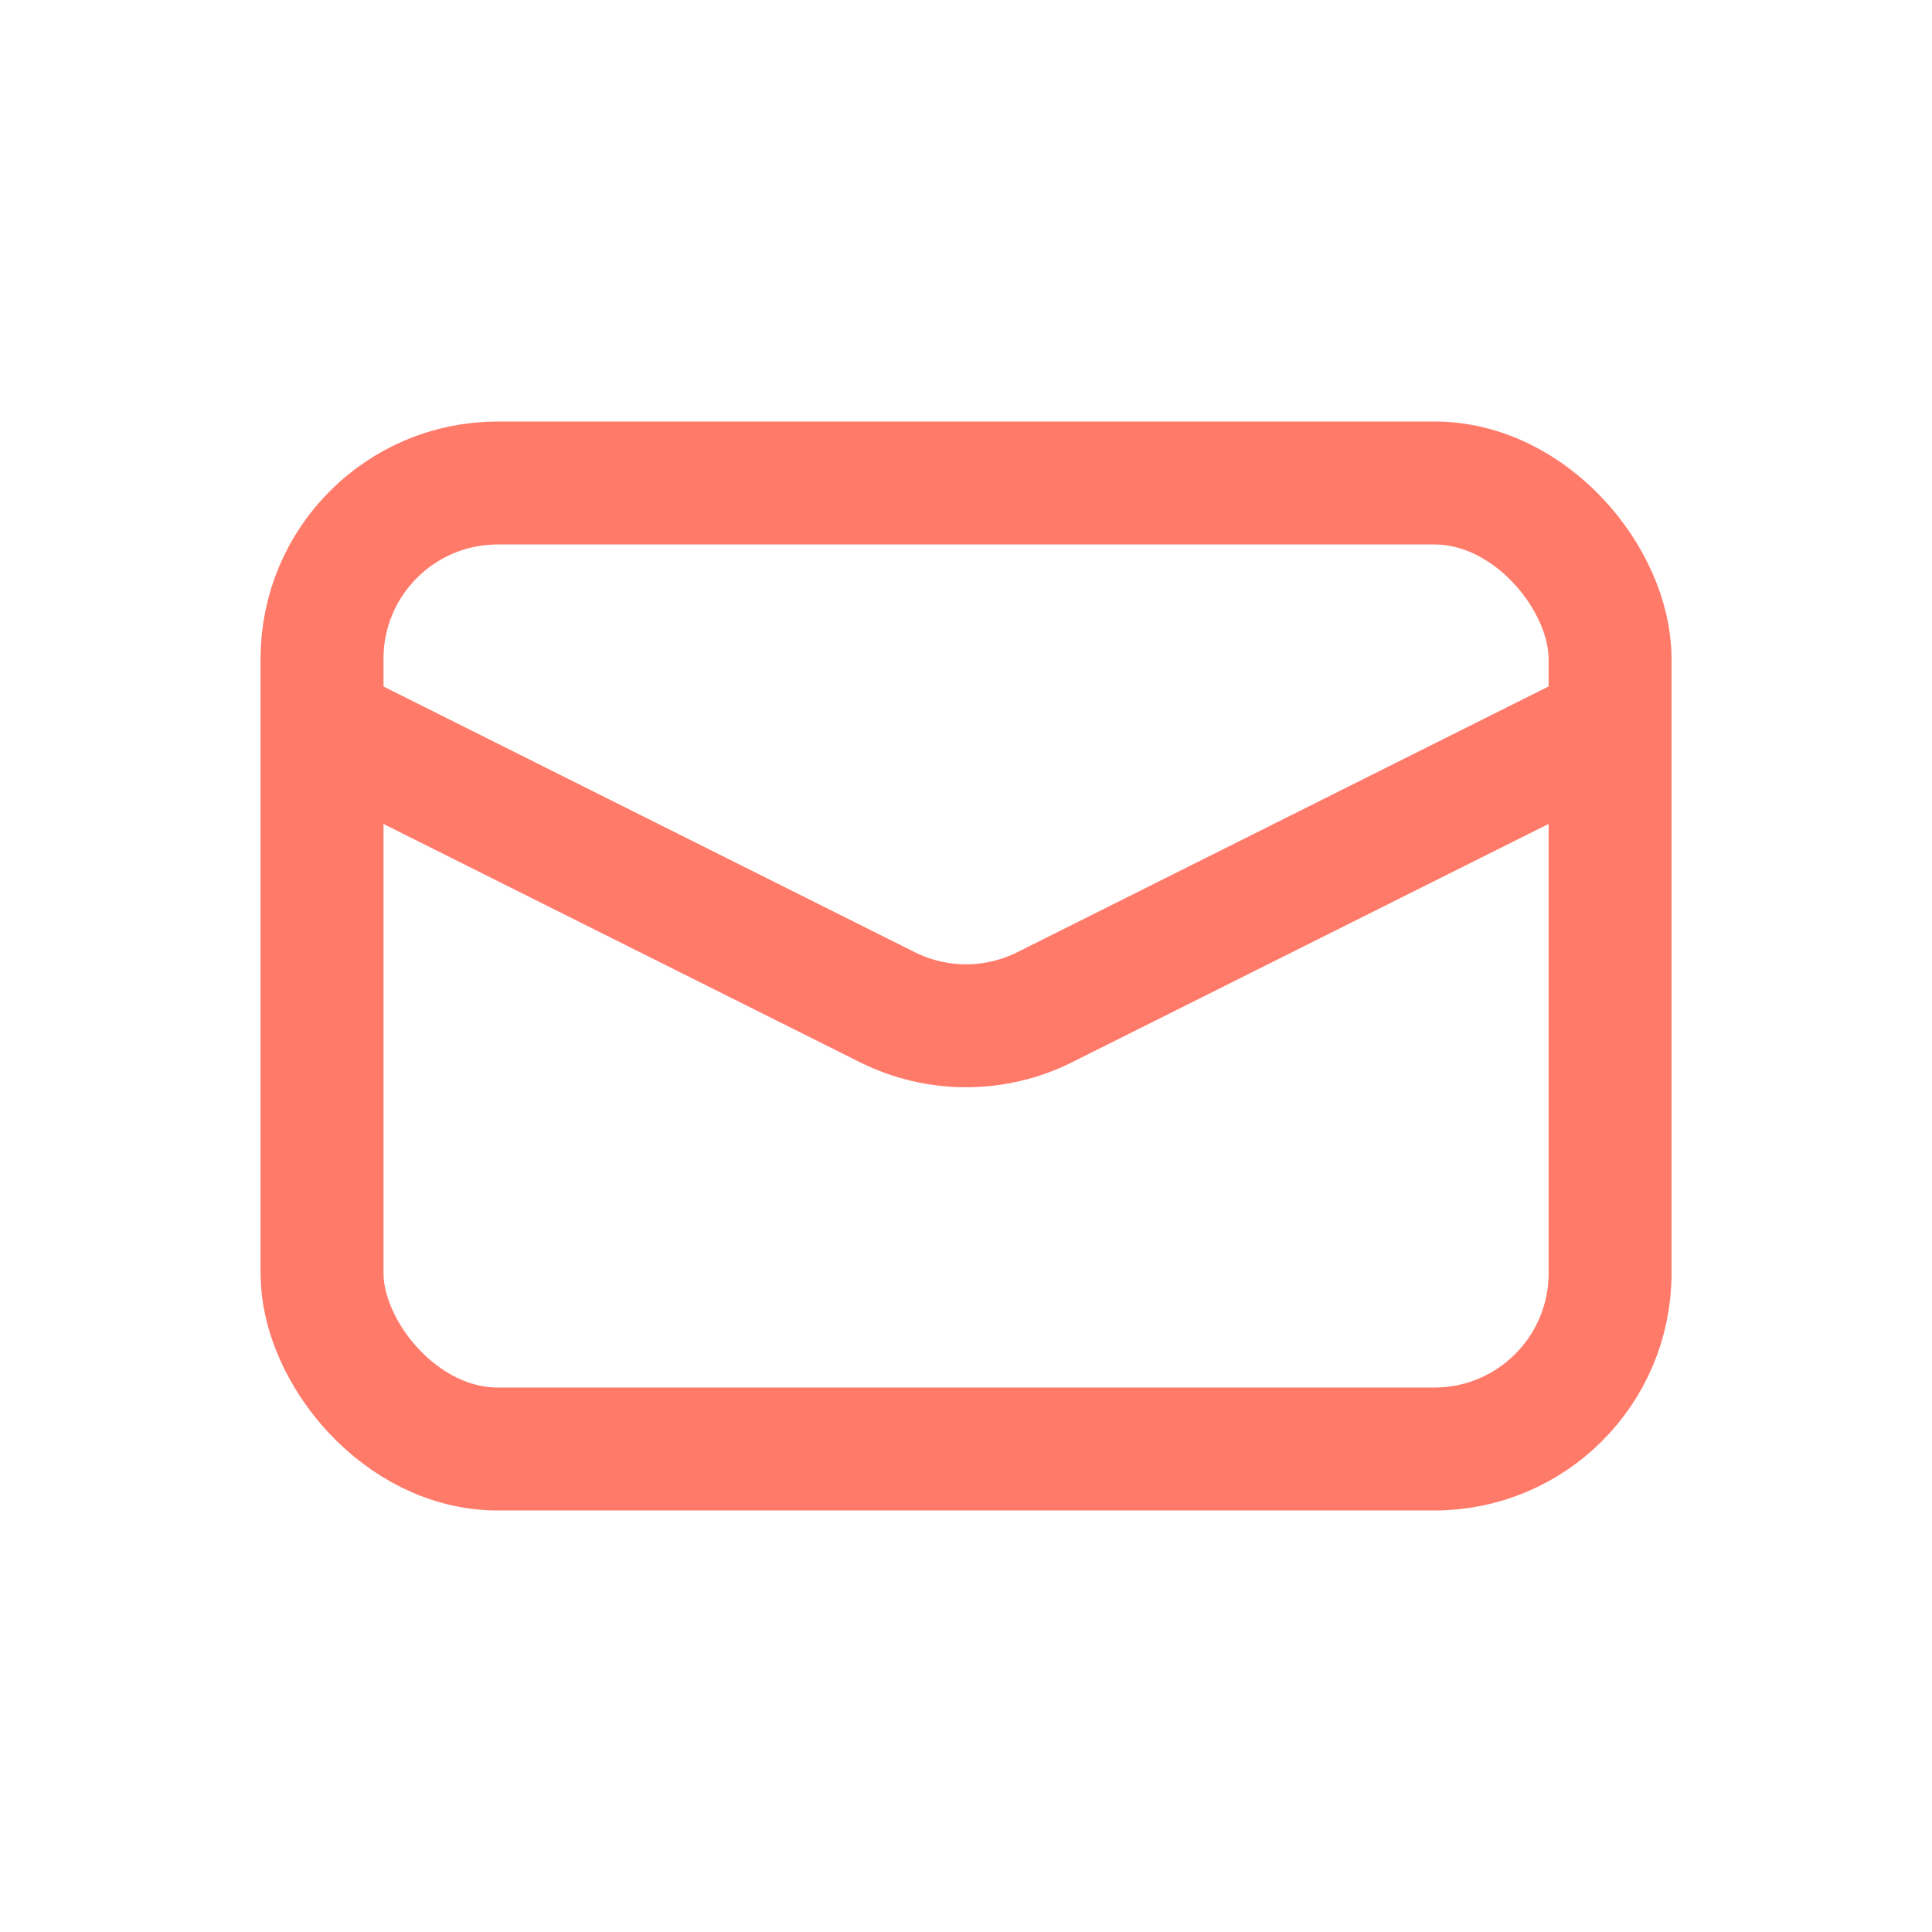 <svg width="22" height="22" viewBox="0 0 22 22" fill="none" xmlns="http://www.w3.org/2000/svg">
<g id="Message">
<rect id="Rectangle 1" x="3.667" y="5.5" width="14.667" height="11" rx="2" stroke="#FF7A69" stroke-width="1.4"/>
<path id="Vector 3" d="M3.667 8.25L10.106 11.47C10.669 11.751 11.332 11.751 11.895 11.47L18.333 8.25" stroke="#FF7A69" stroke-width="1.4"/>
</g>
</svg>
